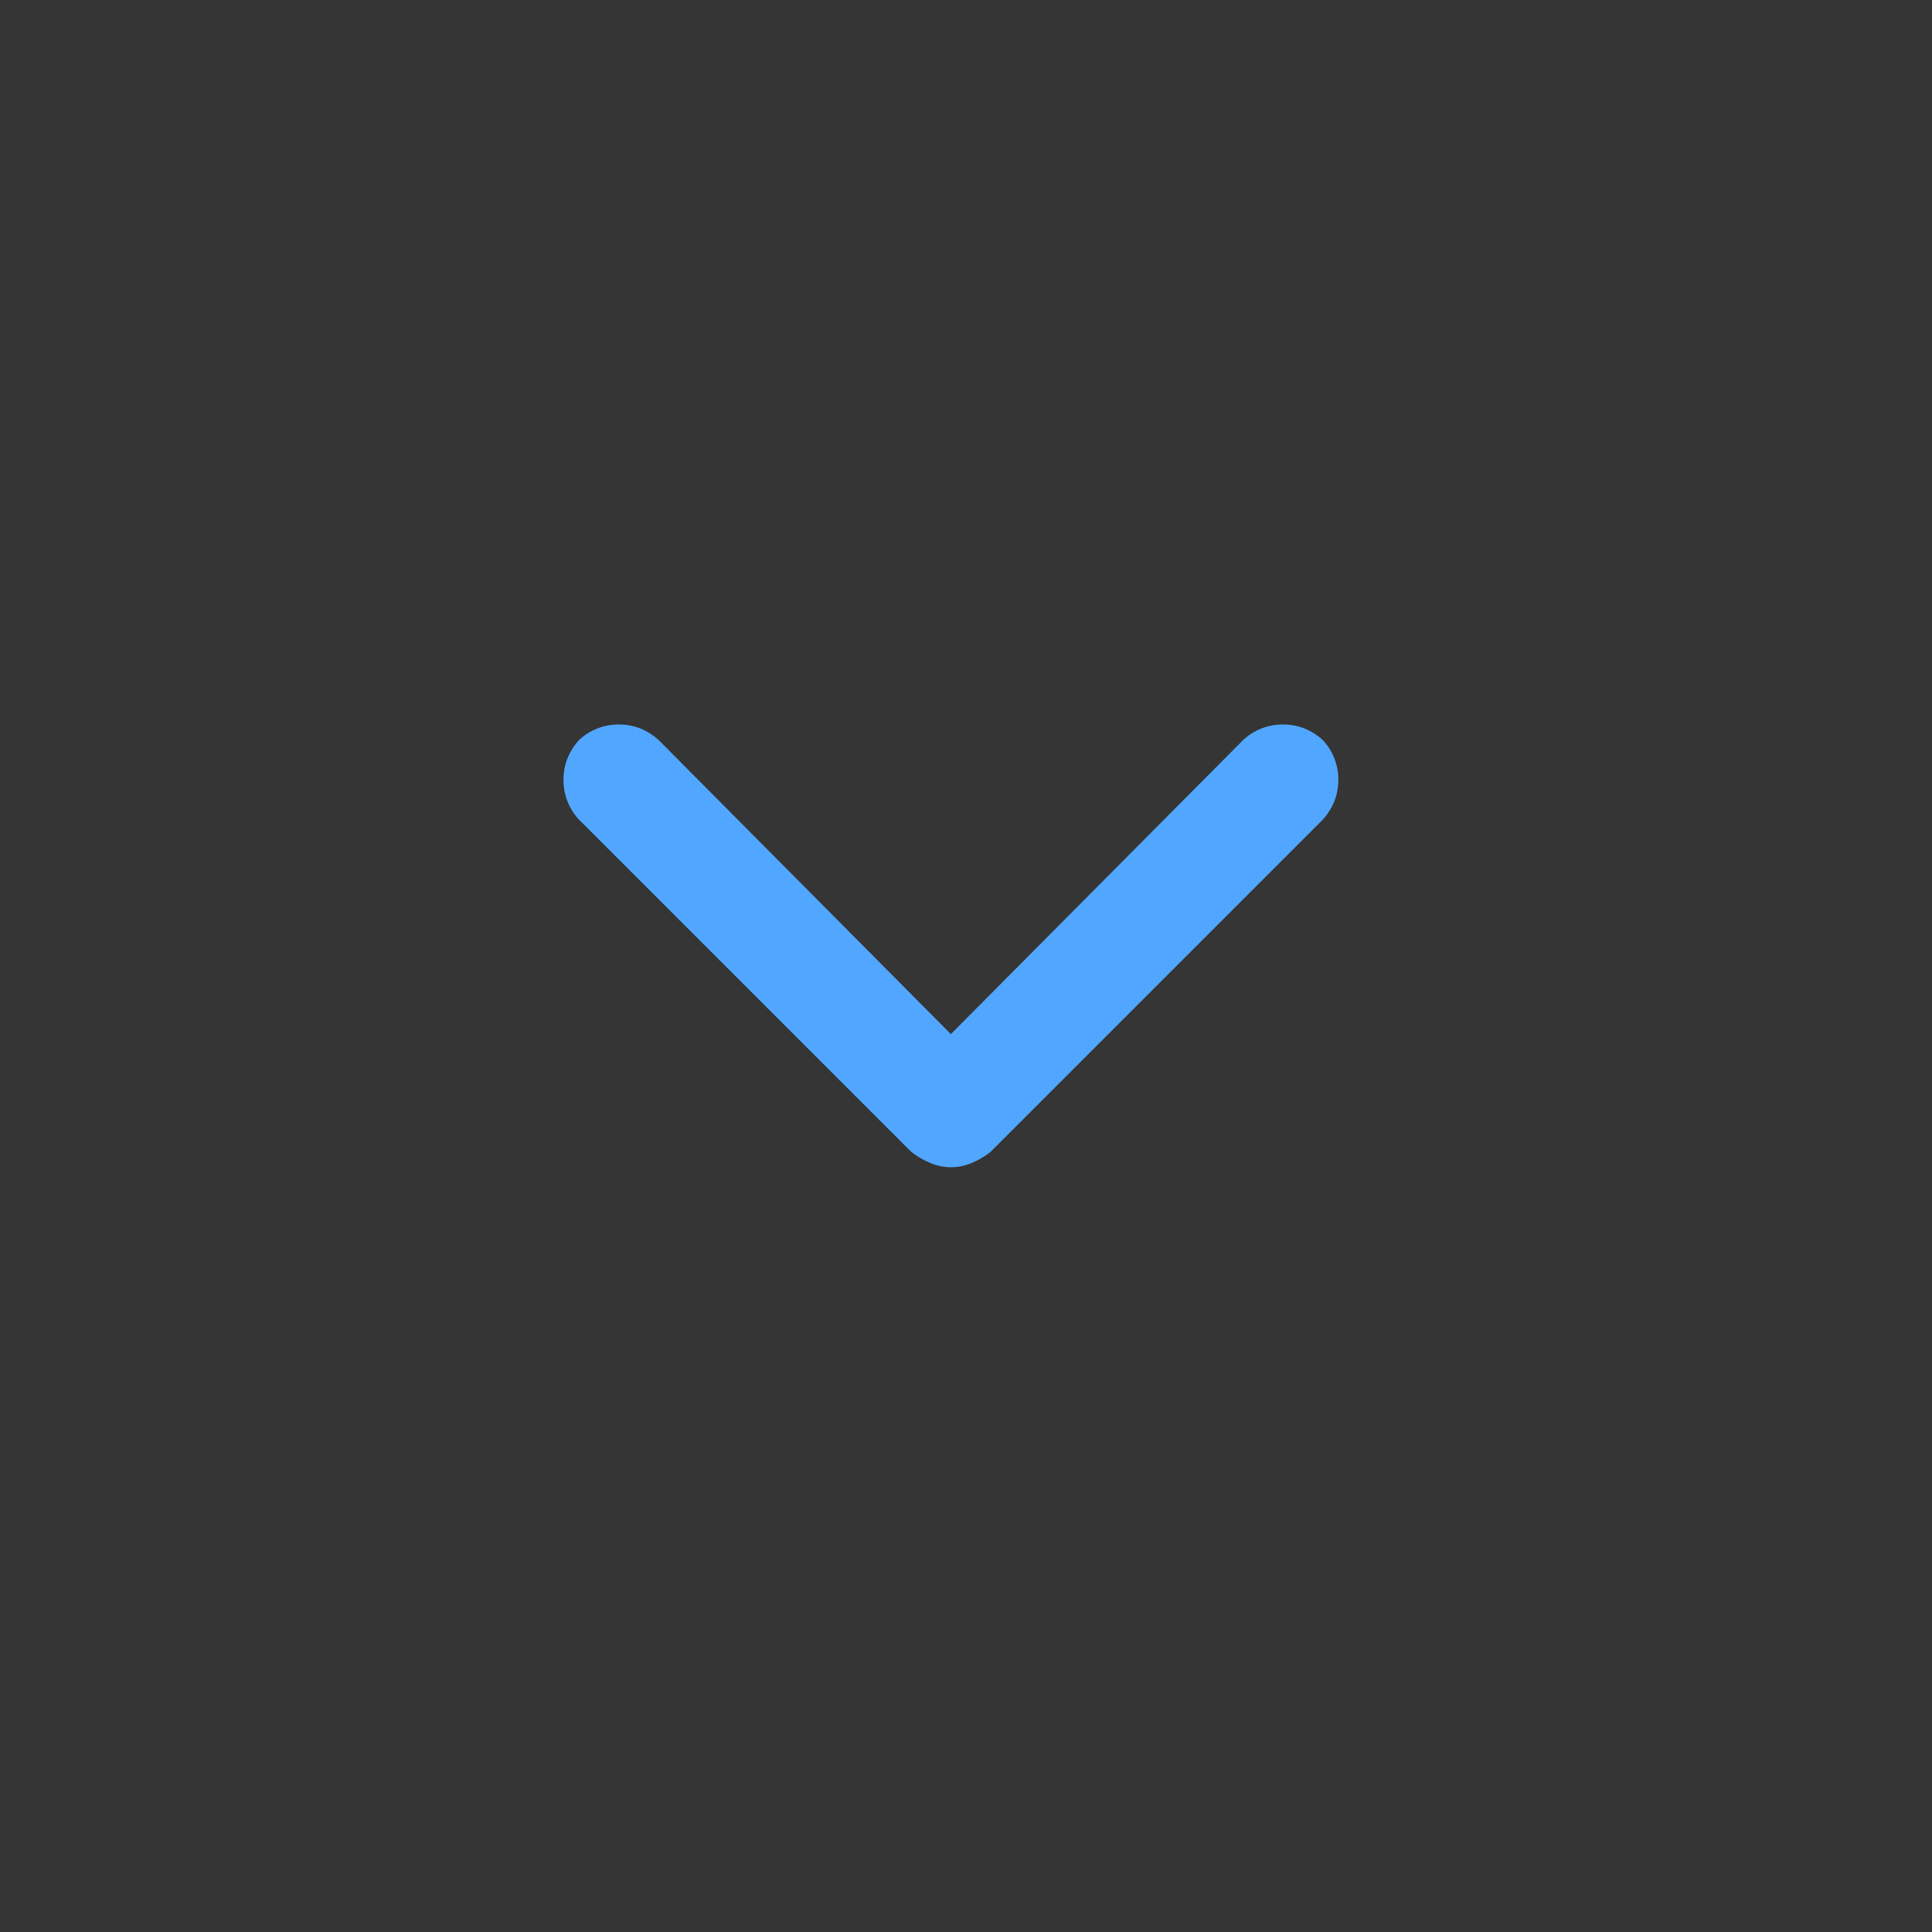 <svg xmlns="http://www.w3.org/2000/svg" width="24" height="24" viewBox="0 0 24 24">
    <rect x="0" y="0" width="24" height="24" fill="#333333" stroke="none"/>
    <g fill="none" fill-rule="evenodd">
        <path fill="#FFF" fill-opacity=".01" d="M0 0h24v24H0z"/>
        <path fill="#51A7FF" fill-rule="nonzero" d="M11.318 14.307l-4.125-4.125A.717.717 0 0 1 7 9.687c0-.186.064-.35.193-.494A.717.717 0 0 1 7.688 9c.186 0 .35.064.494.193l3.63 3.653 3.631-3.653A.717.717 0 0 1 15.938 9c.186 0 .35.064.494.193a.717.717 0 0 1 .193.495c0 .186-.064.35-.193.494l-4.125 4.125a.979.979 0 0 1-.237.14.666.666 0 0 1-.258.053.666.666 0 0 1-.257-.054.979.979 0 0 1-.237-.14z"/>
    </g>
</svg>
